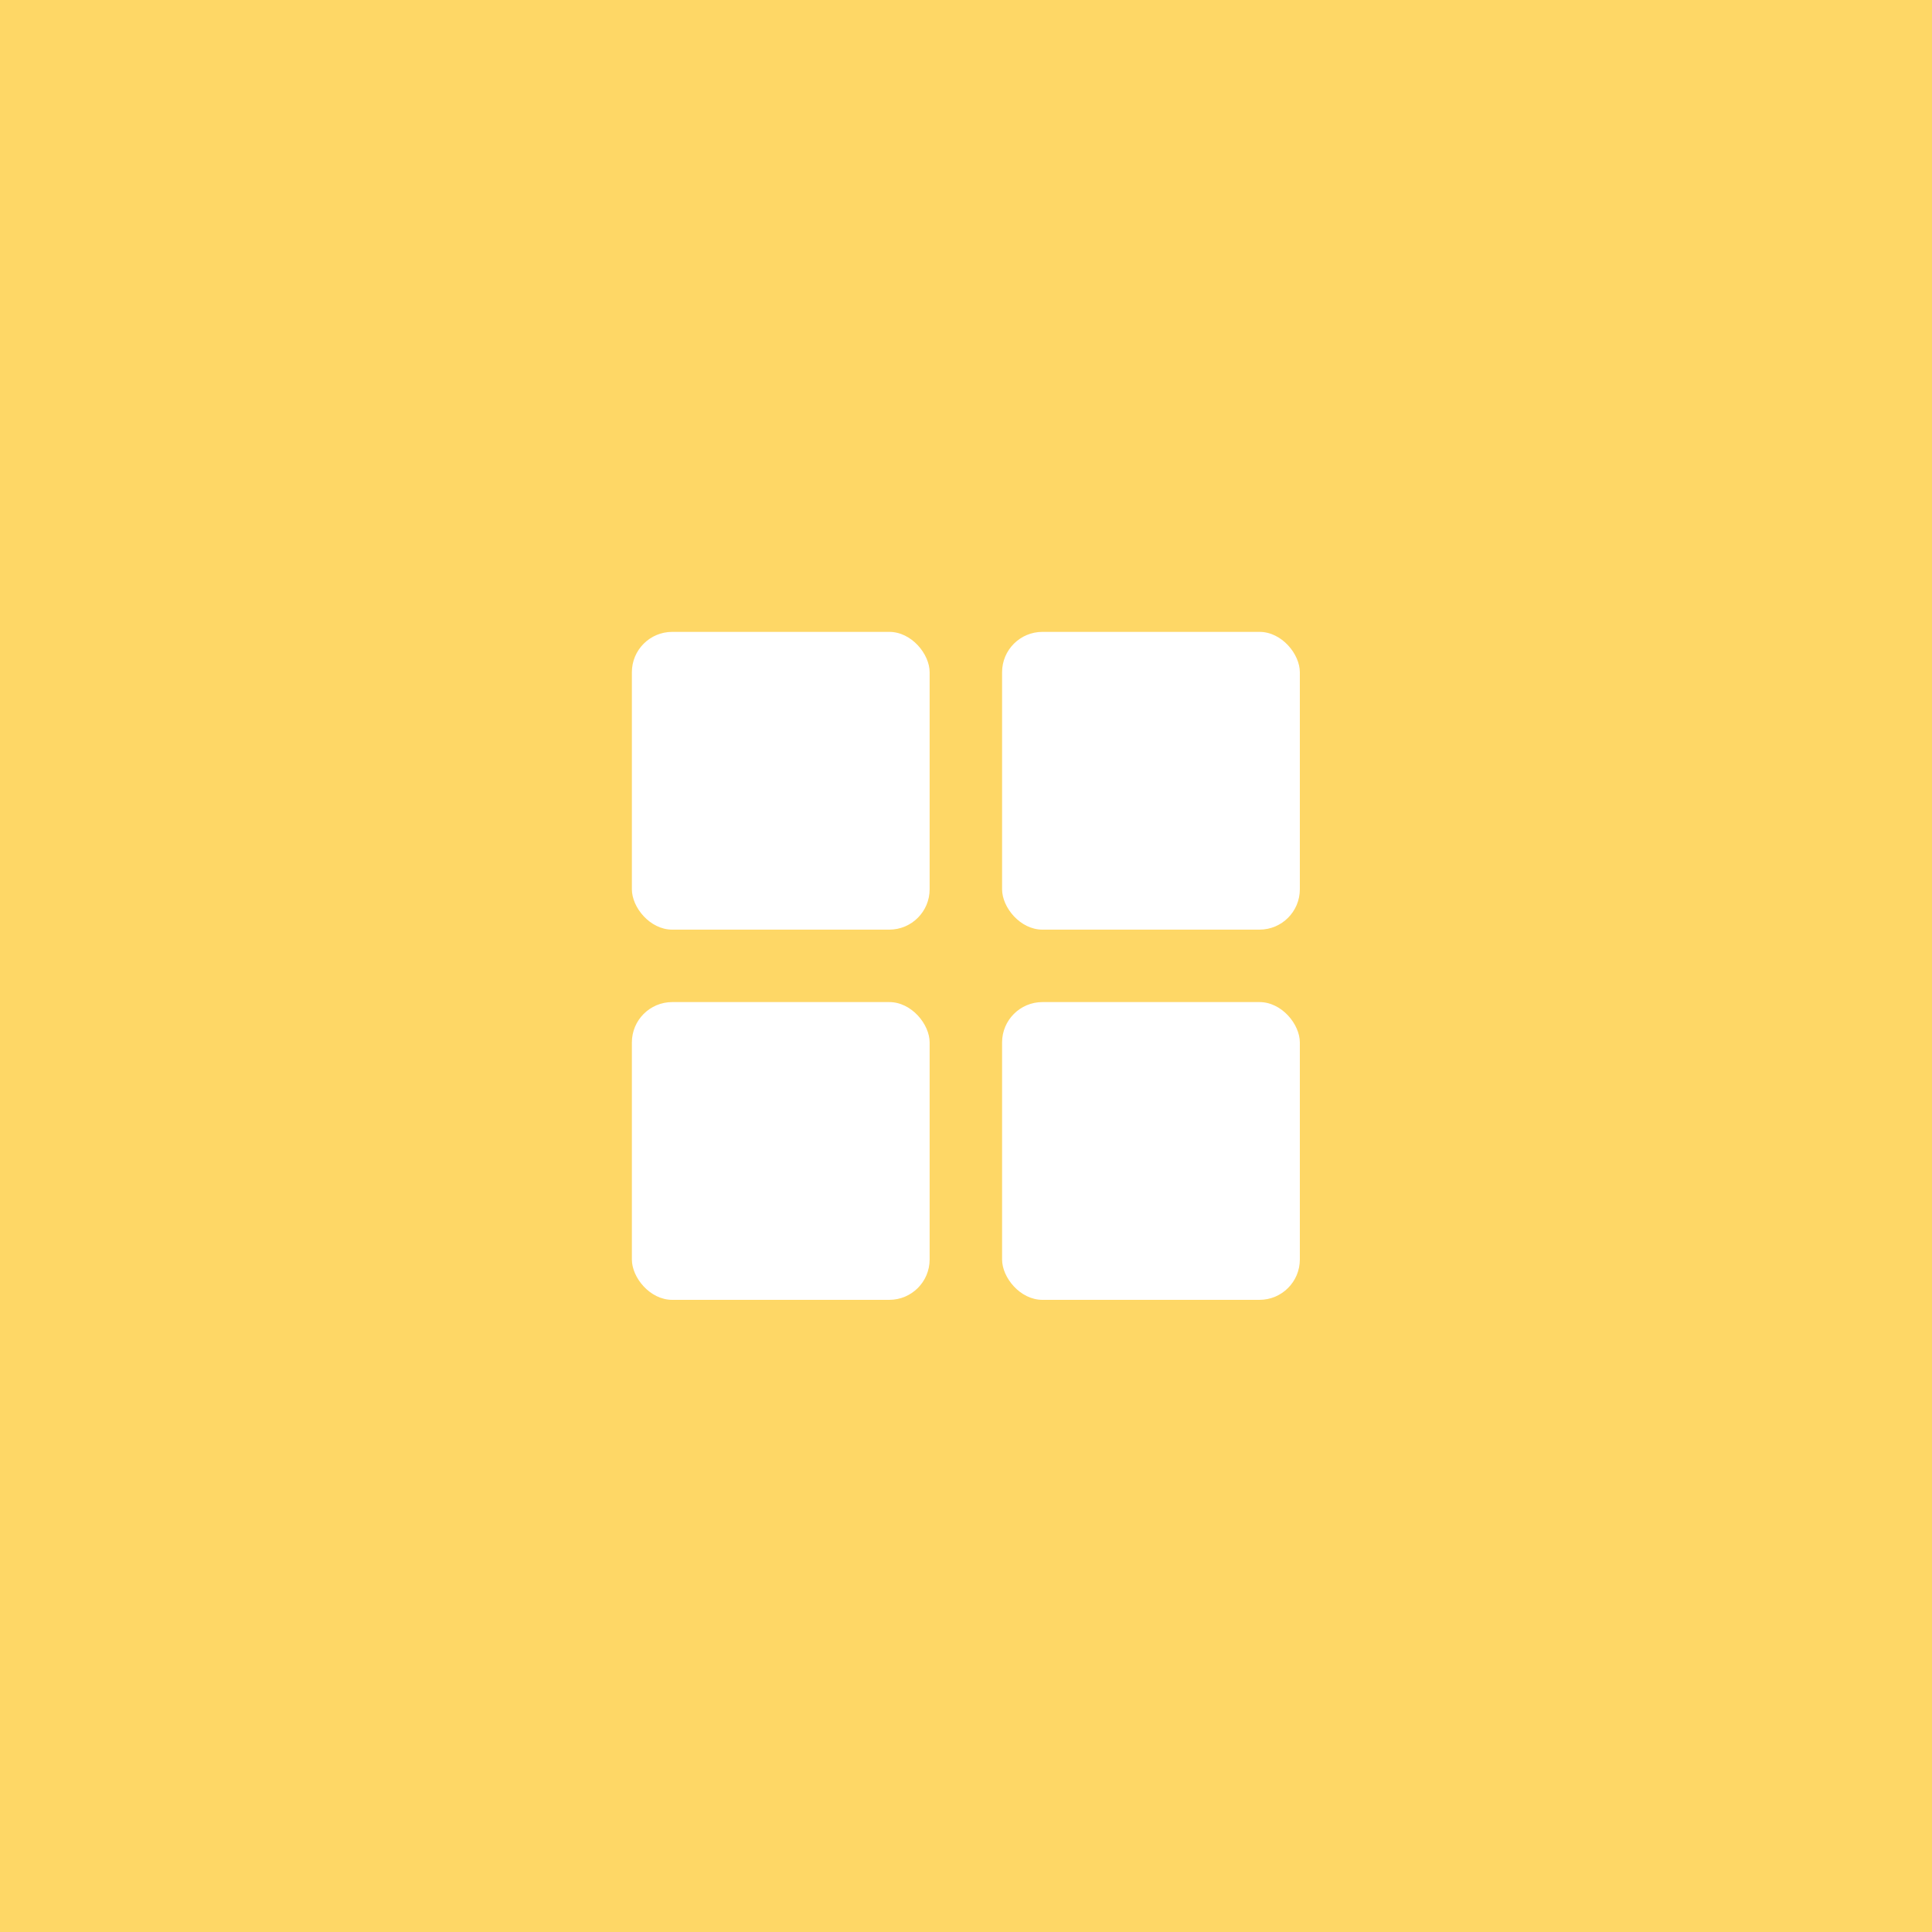 <svg xmlns="http://www.w3.org/2000/svg" viewBox="0 0 68 68"><defs><style>.cls-1{fill:#fed766;}.cls-2{fill:#fff;}</style></defs><title>icon_item_all</title><g id="icon_item_all"><rect class="cls-1" width="68" height="68"/><rect class="cls-2" x="22.24" y="22.24" width="10.48" height="10.48" rx="1.42" ry="1.42"/><rect class="cls-2" x="35.27" y="22.24" width="10.48" height="10.48" rx="1.42" ry="1.42"/><rect class="cls-2" x="22.24" y="35.27" width="10.48" height="10.48" rx="1.42" ry="1.42"/><rect class="cls-2" x="35.27" y="35.27" width="10.48" height="10.48" rx="1.42" ry="1.42"/></g></svg>